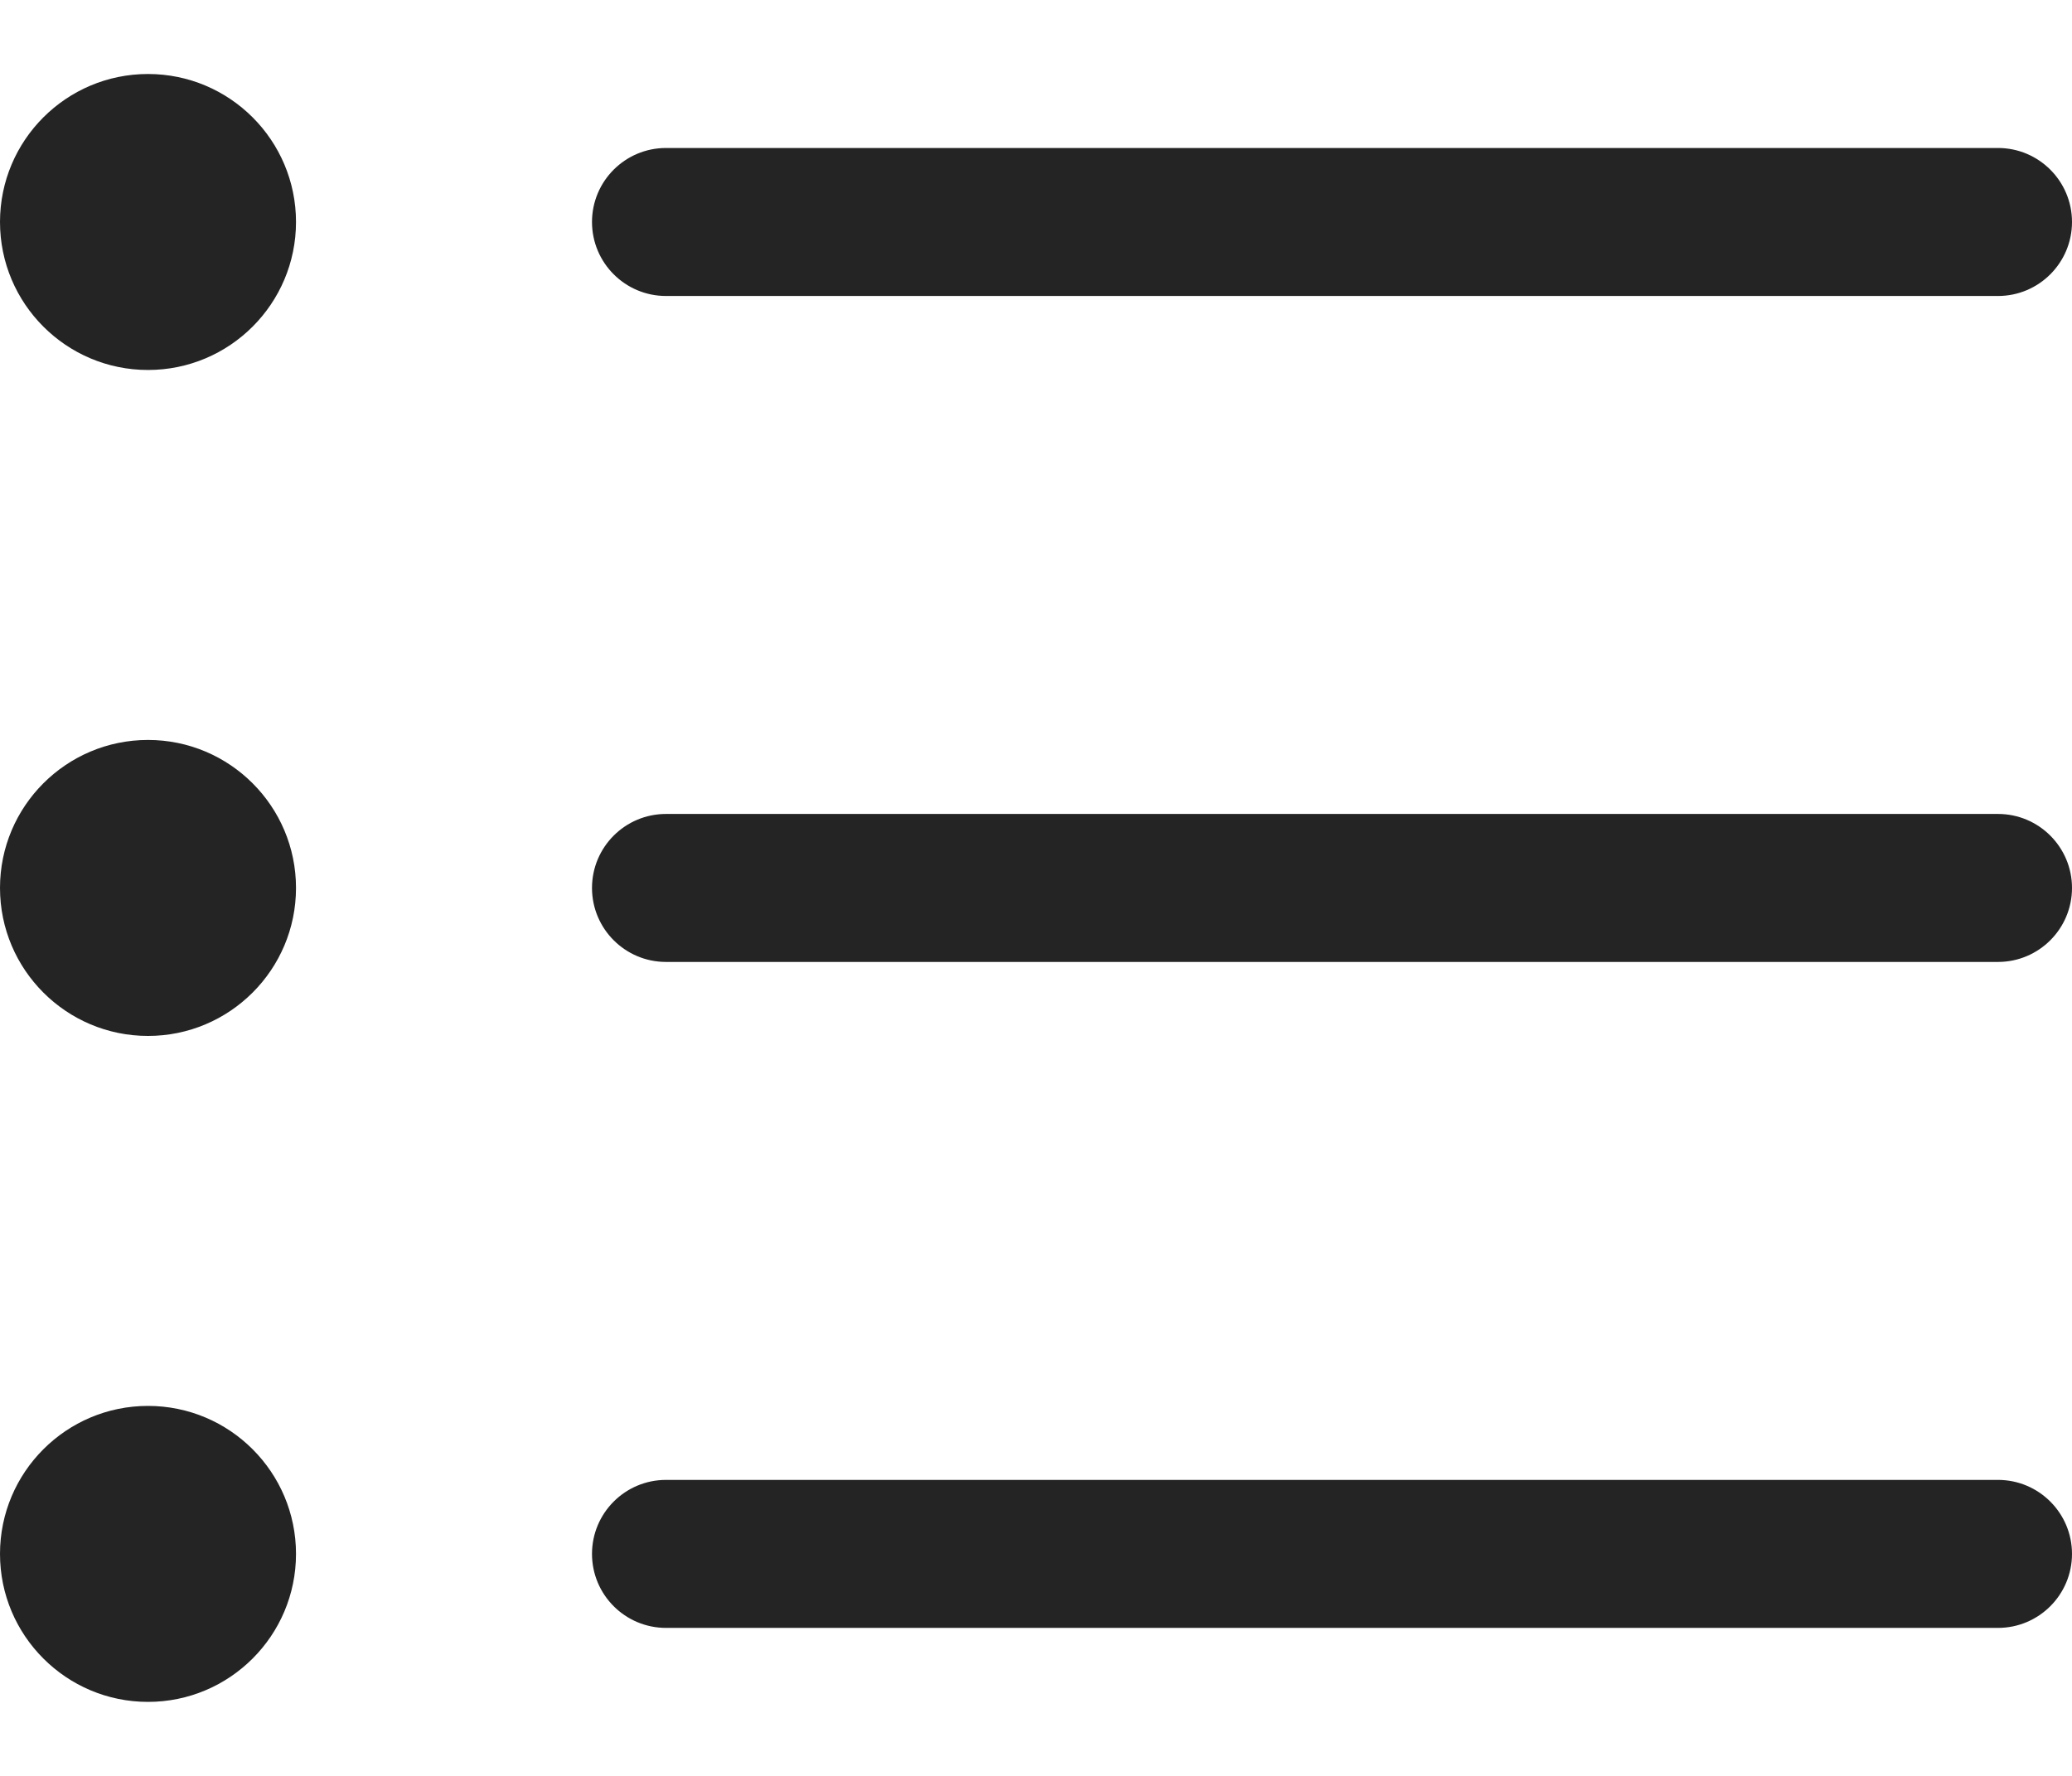 <svg width="14" height="12" viewBox="0 0 14 12" fill="none" xmlns="http://www.w3.org/2000/svg">
<path d="M1 2.5C1.552 2.5 2 2.052 2 1.5C2 0.948 1.552 0.5 1 0.5C0.448 0.5 0 0.948 0 1.5C0 2.052 0.448 2.5 1 2.5ZM1 7C1.552 7 2 6.552 2 6C2 5.448 1.552 5 1 5C0.448 5 0 5.448 0 6C0 6.552 0.448 7 1 7ZM2 10.5C2 11.052 1.552 11.5 1 11.5C0.448 11.5 0 11.052 0 10.5C0 9.948 0.448 9.5 1 9.5C1.552 9.5 2 9.948 2 10.5ZM4.5 1C4.224 1 4 1.224 4 1.5C4 1.776 4.224 2 4.5 2H13.5C13.776 2 14 1.776 14 1.5C14 1.224 13.776 1 13.5 1H4.5ZM4 6C4 5.724 4.224 5.5 4.5 5.5H13.5C13.776 5.5 14 5.724 14 6C14 6.276 13.776 6.5 13.5 6.5H4.5C4.224 6.5 4 6.276 4 6ZM4.5 10C4.224 10 4 10.224 4 10.5C4 10.776 4.224 11 4.5 11H13.5C13.776 11 14 10.776 14 10.5C14 10.224 13.776 10 13.5 10H4.5Z" fill="#242424"/>
</svg>
